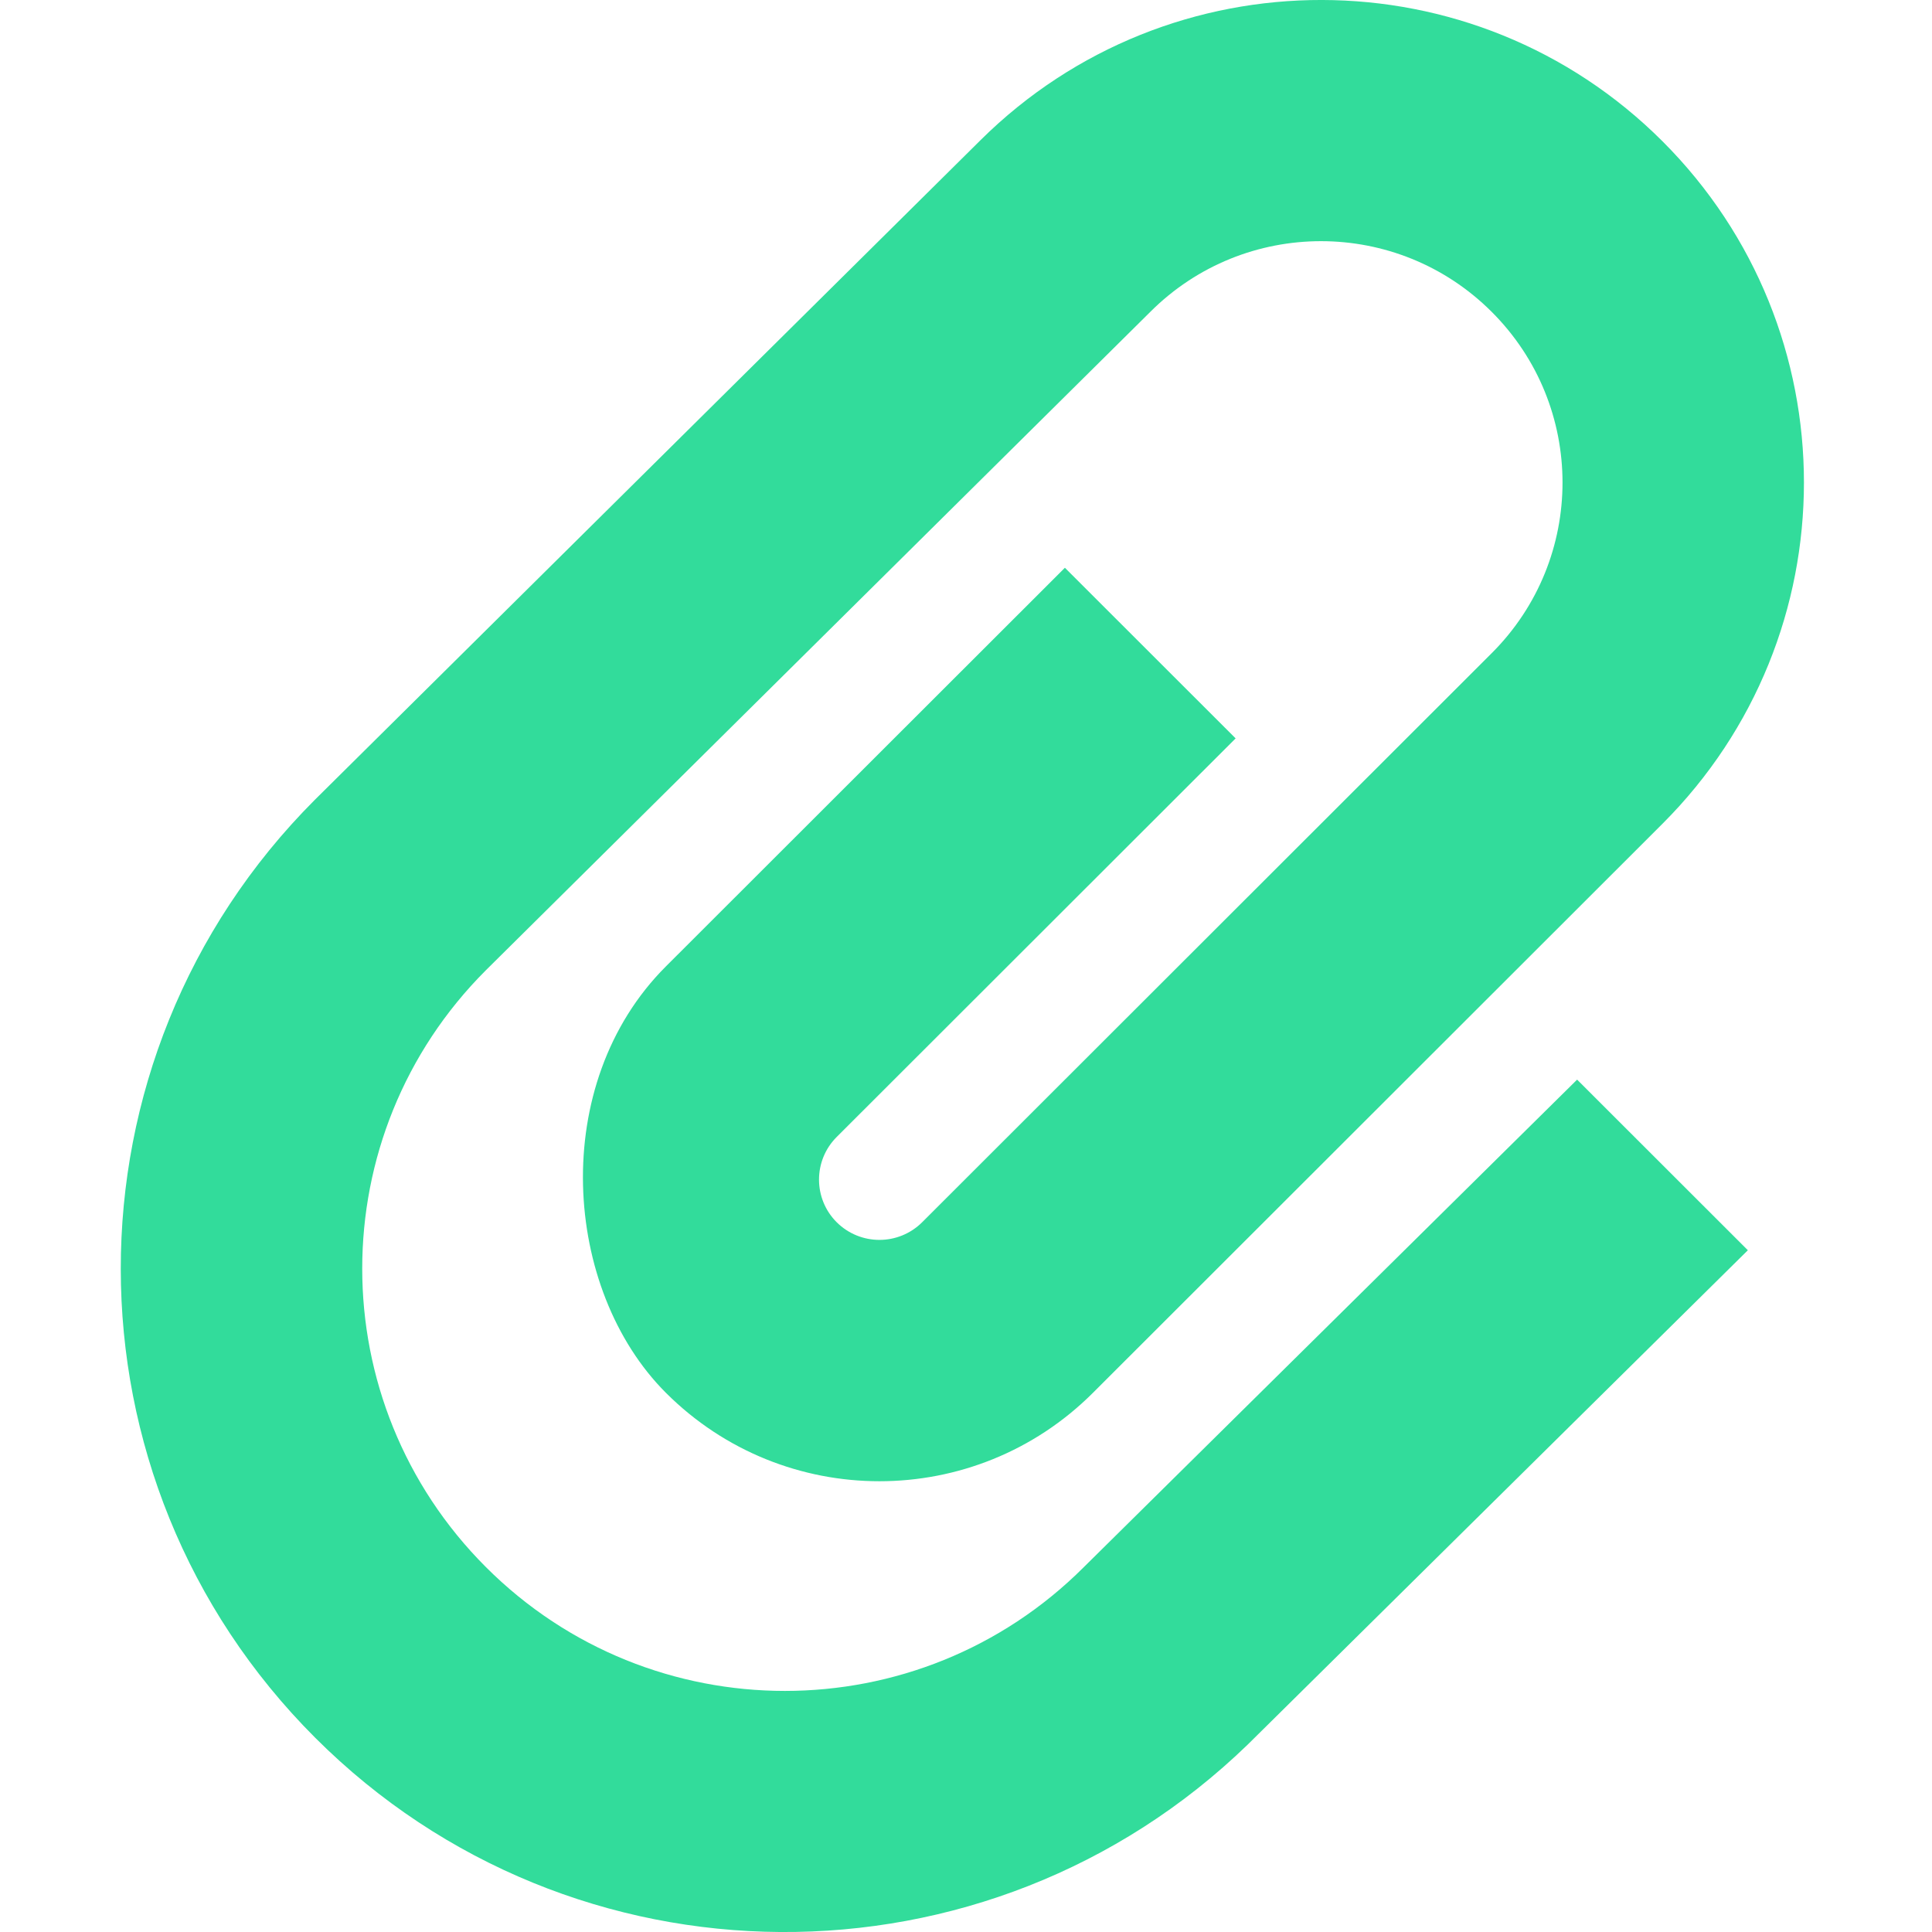 <svg width="16" height="16" viewBox="0 0 16 16" xmlns="http://www.w3.org/2000/svg">
<path fill-rule="evenodd" clip-rule="evenodd" d="M2.611 14.392C0.465 12.248 0.463 8.772 2.606 6.625L8.121 1.16C9.685 -0.39 12.21 -0.387 13.768 1.17C15.33 2.731 15.33 5.261 13.768 6.822L9.051 11.535C8.074 12.511 6.492 12.511 5.515 11.535C4.66 10.68 4.539 8.978 5.515 8.003L8.819 4.702L10.233 6.115L6.929 9.416C6.734 9.611 6.734 9.927 6.929 10.122C7.125 10.317 7.441 10.317 7.637 10.122L12.354 5.409C13.136 4.628 13.135 3.363 12.354 2.583C11.573 1.802 10.307 1.802 9.526 2.583L4.025 8.034C2.658 9.399 2.658 11.613 4.025 12.979C5.392 14.345 7.608 14.345 8.975 12.979L13.061 8.941L14.475 10.354L10.334 14.447C8.178 16.535 4.74 16.519 2.611 14.392Z" fill="#32DC9B"/>
</svg>
